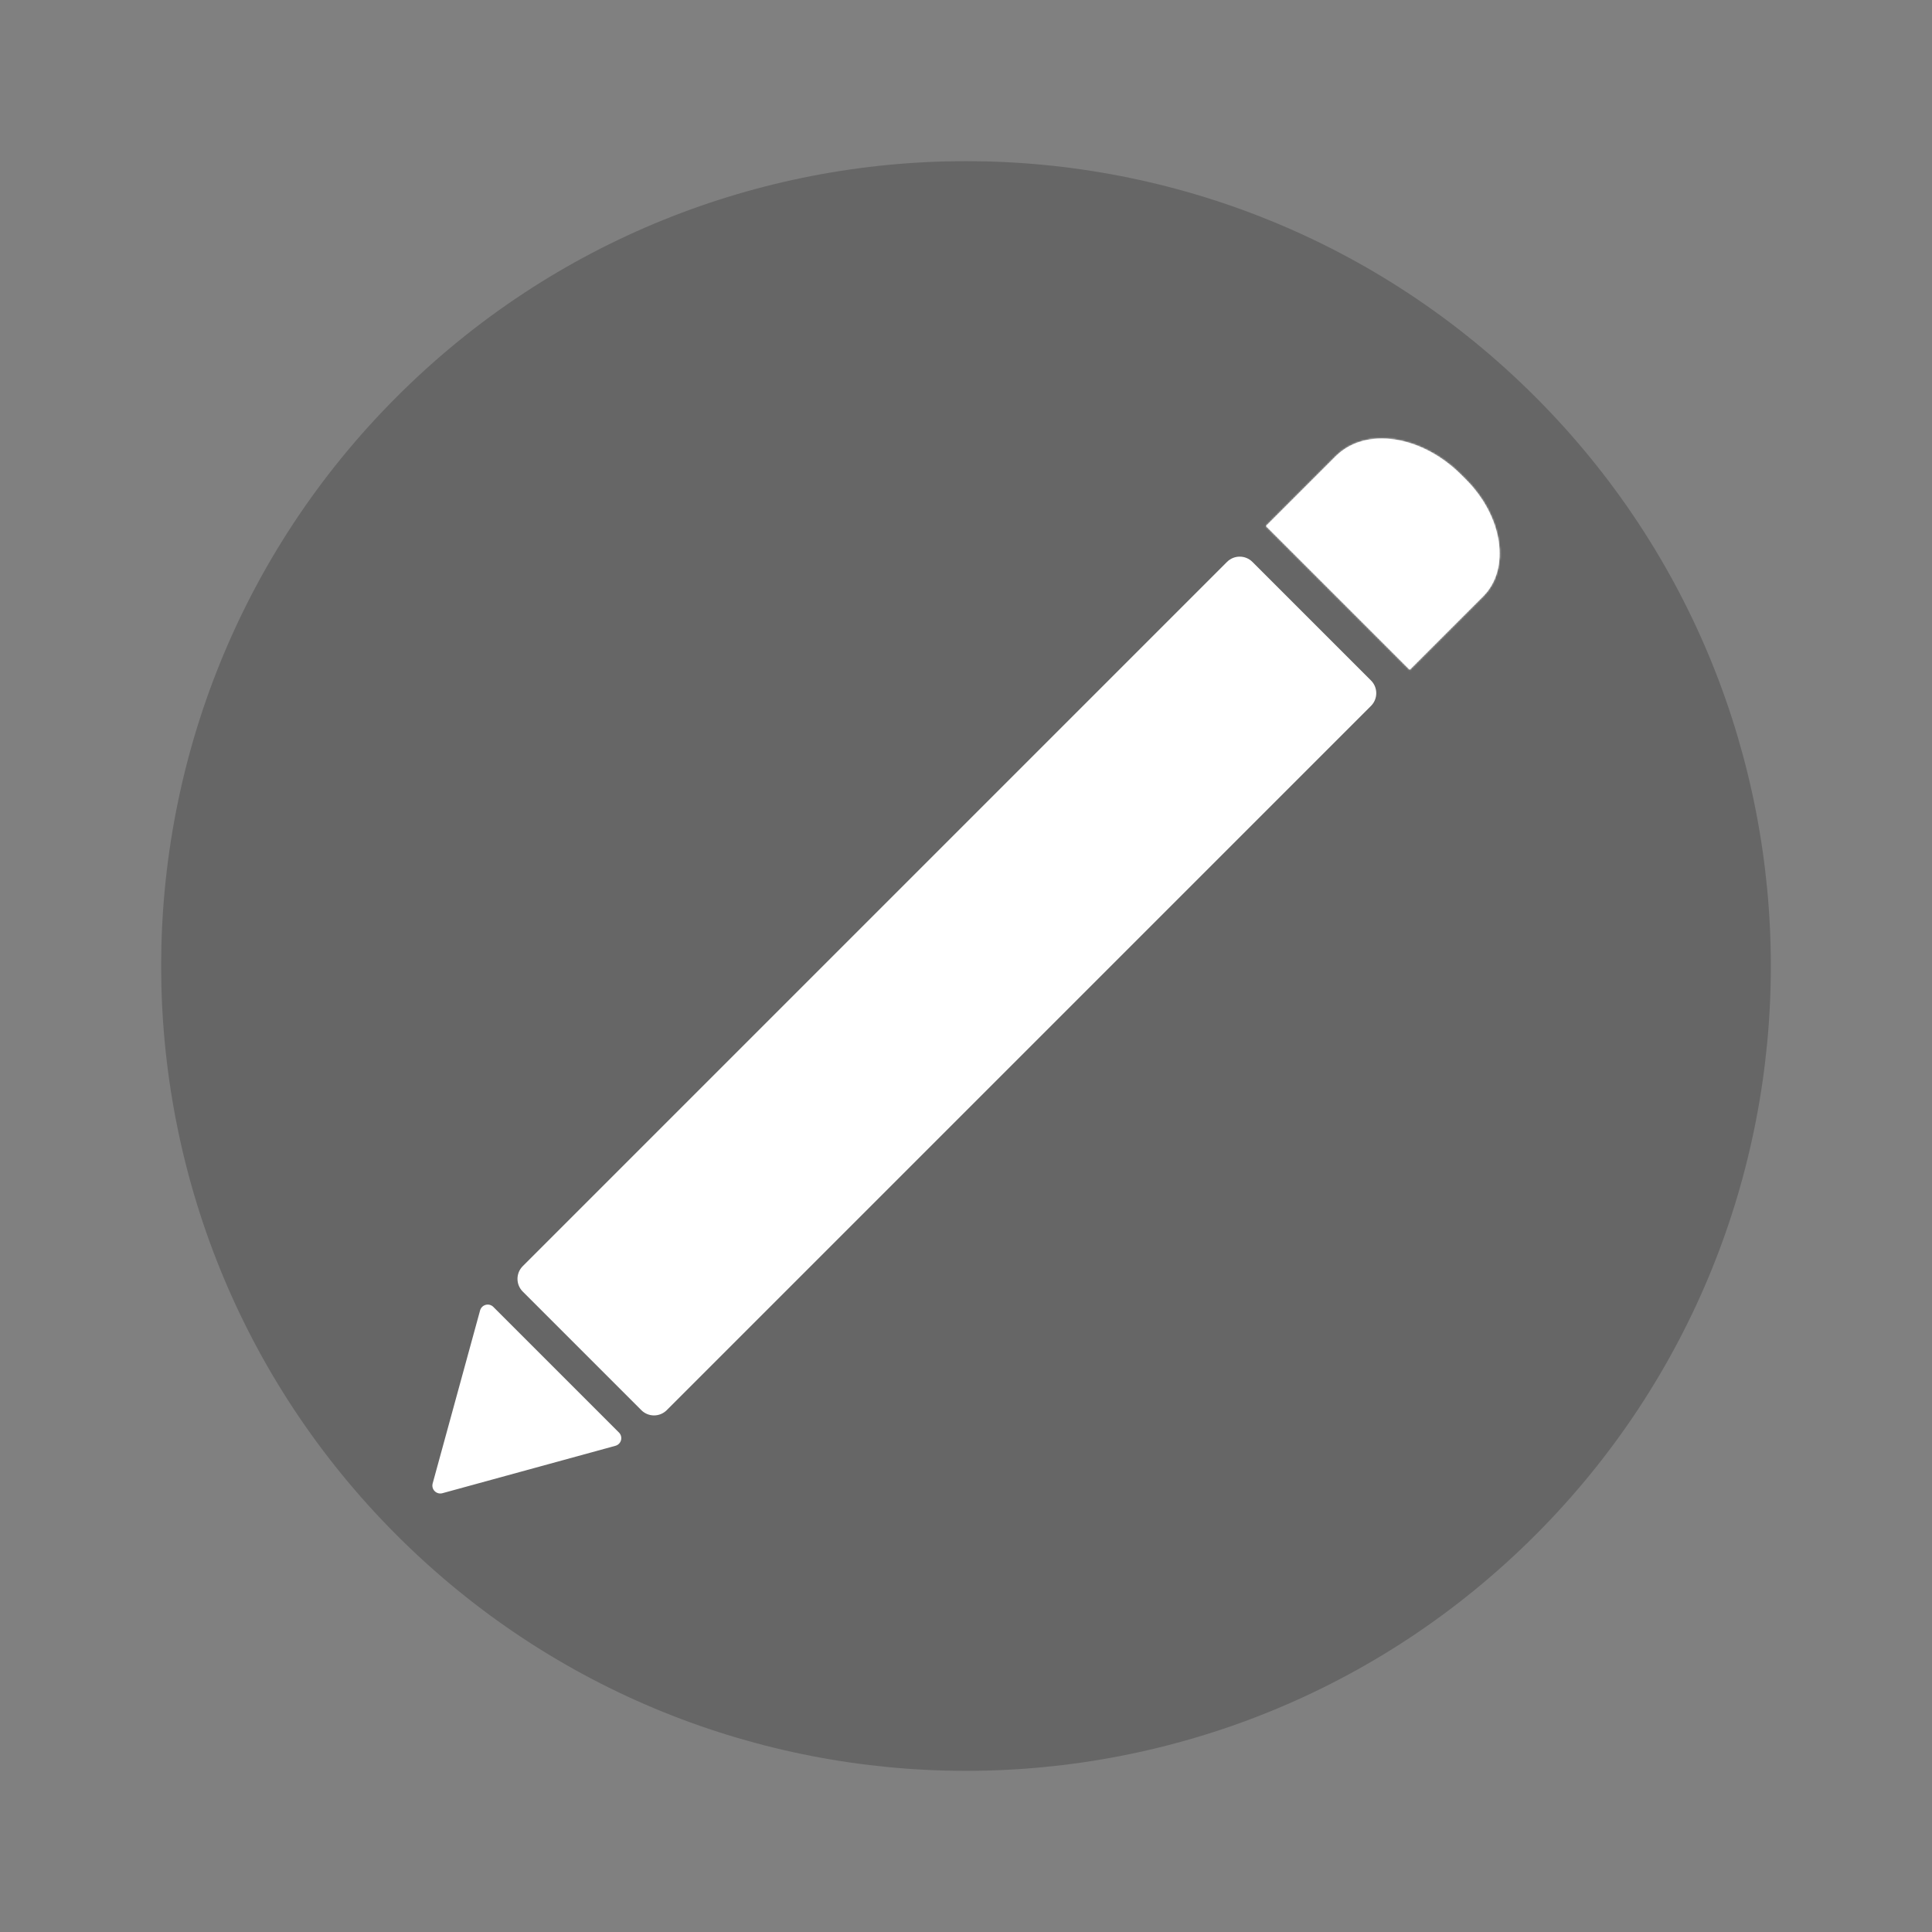 <?xml version="1.0" encoding="UTF-8" standalone="no"?><!-- Generator: Gravit.io --><svg xmlns="http://www.w3.org/2000/svg" xmlns:xlink="http://www.w3.org/1999/xlink" style="isolation:isolate" viewBox="0 0 1080 1080" width="1080pt" height="1080pt"><rect x="0" y="0" width="1080" height="1080" fill="#808080" stroke="none"/><defs><clipPath id="_clipPath_yB1HOPW37Dx38ineWpI7fnw4X00P4Uay"><rect width="1080" height="1080"/></clipPath></defs><g clip-path="url(#_clipPath_yB1HOPW37Dx38ineWpI7fnw4X00P4Uay)"><path d=" M 221.802 858.198 C 46.184 682.58 46.184 397.42 221.802 221.802 C 397.42 46.184 682.58 46.184 858.198 221.802 C 1033.816 397.42 1033.816 682.58 858.198 858.198 C 682.58 1033.816 397.42 1033.816 221.802 858.198 Z " fill="rgb(0,0,0)" fill-opacity="0.2"/><path d=" M 247.305 834.713 C 245.769 835.134 244.124 834.699 242.999 833.573 C 241.874 832.449 241.438 830.803 241.859 829.267 C 247.444 808.896 262.835 752.731 268.372 732.534 C 268.79 731.012 269.987 729.828 271.511 729.421 C 273.039 729.018 274.664 729.456 275.781 730.574 C 290.506 745.298 331.278 786.071 346.003 800.796 C 347.119 801.912 347.557 803.54 347.156 805.066 C 346.752 806.594 345.565 807.787 344.043 808.205 C 323.844 813.74 267.679 829.135 247.307 834.714 L 247.305 834.713 Z " fill-rule="evenodd" fill="rgb(255,255,255)"/><mask id="_mask_i1faD5soHwTiosfbOUKsXFei8puyAFHm"><path d=" M 707.669 294.058 L 788.029 374.417 L 829.106 333.34 C 844.461 317.985 840.135 288.722 819.448 268.035 L 816.75 265.337 C 794.575 243.162 763.205 238.522 746.744 254.984 L 707.669 294.058 Z " fill-rule="evenodd" fill="white" stroke="none"/></mask><path d=" M 707.669 294.058 L 788.029 374.417 L 829.106 333.34 C 844.461 317.985 840.135 288.722 819.448 268.035 L 816.75 265.337 C 794.575 243.162 763.205 238.522 746.744 254.984 L 707.669 294.058 Z " fill-rule="evenodd" fill="rgb(255,255,255)"/><path d=" M 707.669 294.058 L 788.029 374.417 L 829.106 333.34 C 844.461 317.985 840.135 288.722 819.448 268.035 L 816.75 265.337 C 794.575 243.162 763.205 238.522 746.744 254.984 L 707.669 294.058 Z " fill-rule="evenodd" fill="rgb(255,255,255)" mask="url(#_mask_i1faD5soHwTiosfbOUKsXFei8puyAFHm)" vector-effect="non-scaling-stroke" stroke-width="60" stroke="rgb(255,255,255)" stroke-linejoin="miter" stroke-linecap="square" stroke-miterlimit="3"/><path d="M 292.219 707.798 L 685.908 314.109 C 689.828 310.19 696.191 310.19 700.111 314.109 L 766.401 380.399 C 770.32 384.319 770.32 390.682 766.401 394.602 L 372.712 788.291 C 368.792 792.21 362.429 792.21 358.509 788.291 L 292.219 722.001 C 288.3 718.081 288.3 711.718 292.219 707.798 Z" style="stroke:none;fill:#FFFFFF;stroke-miterlimit:10;"/></g></svg>